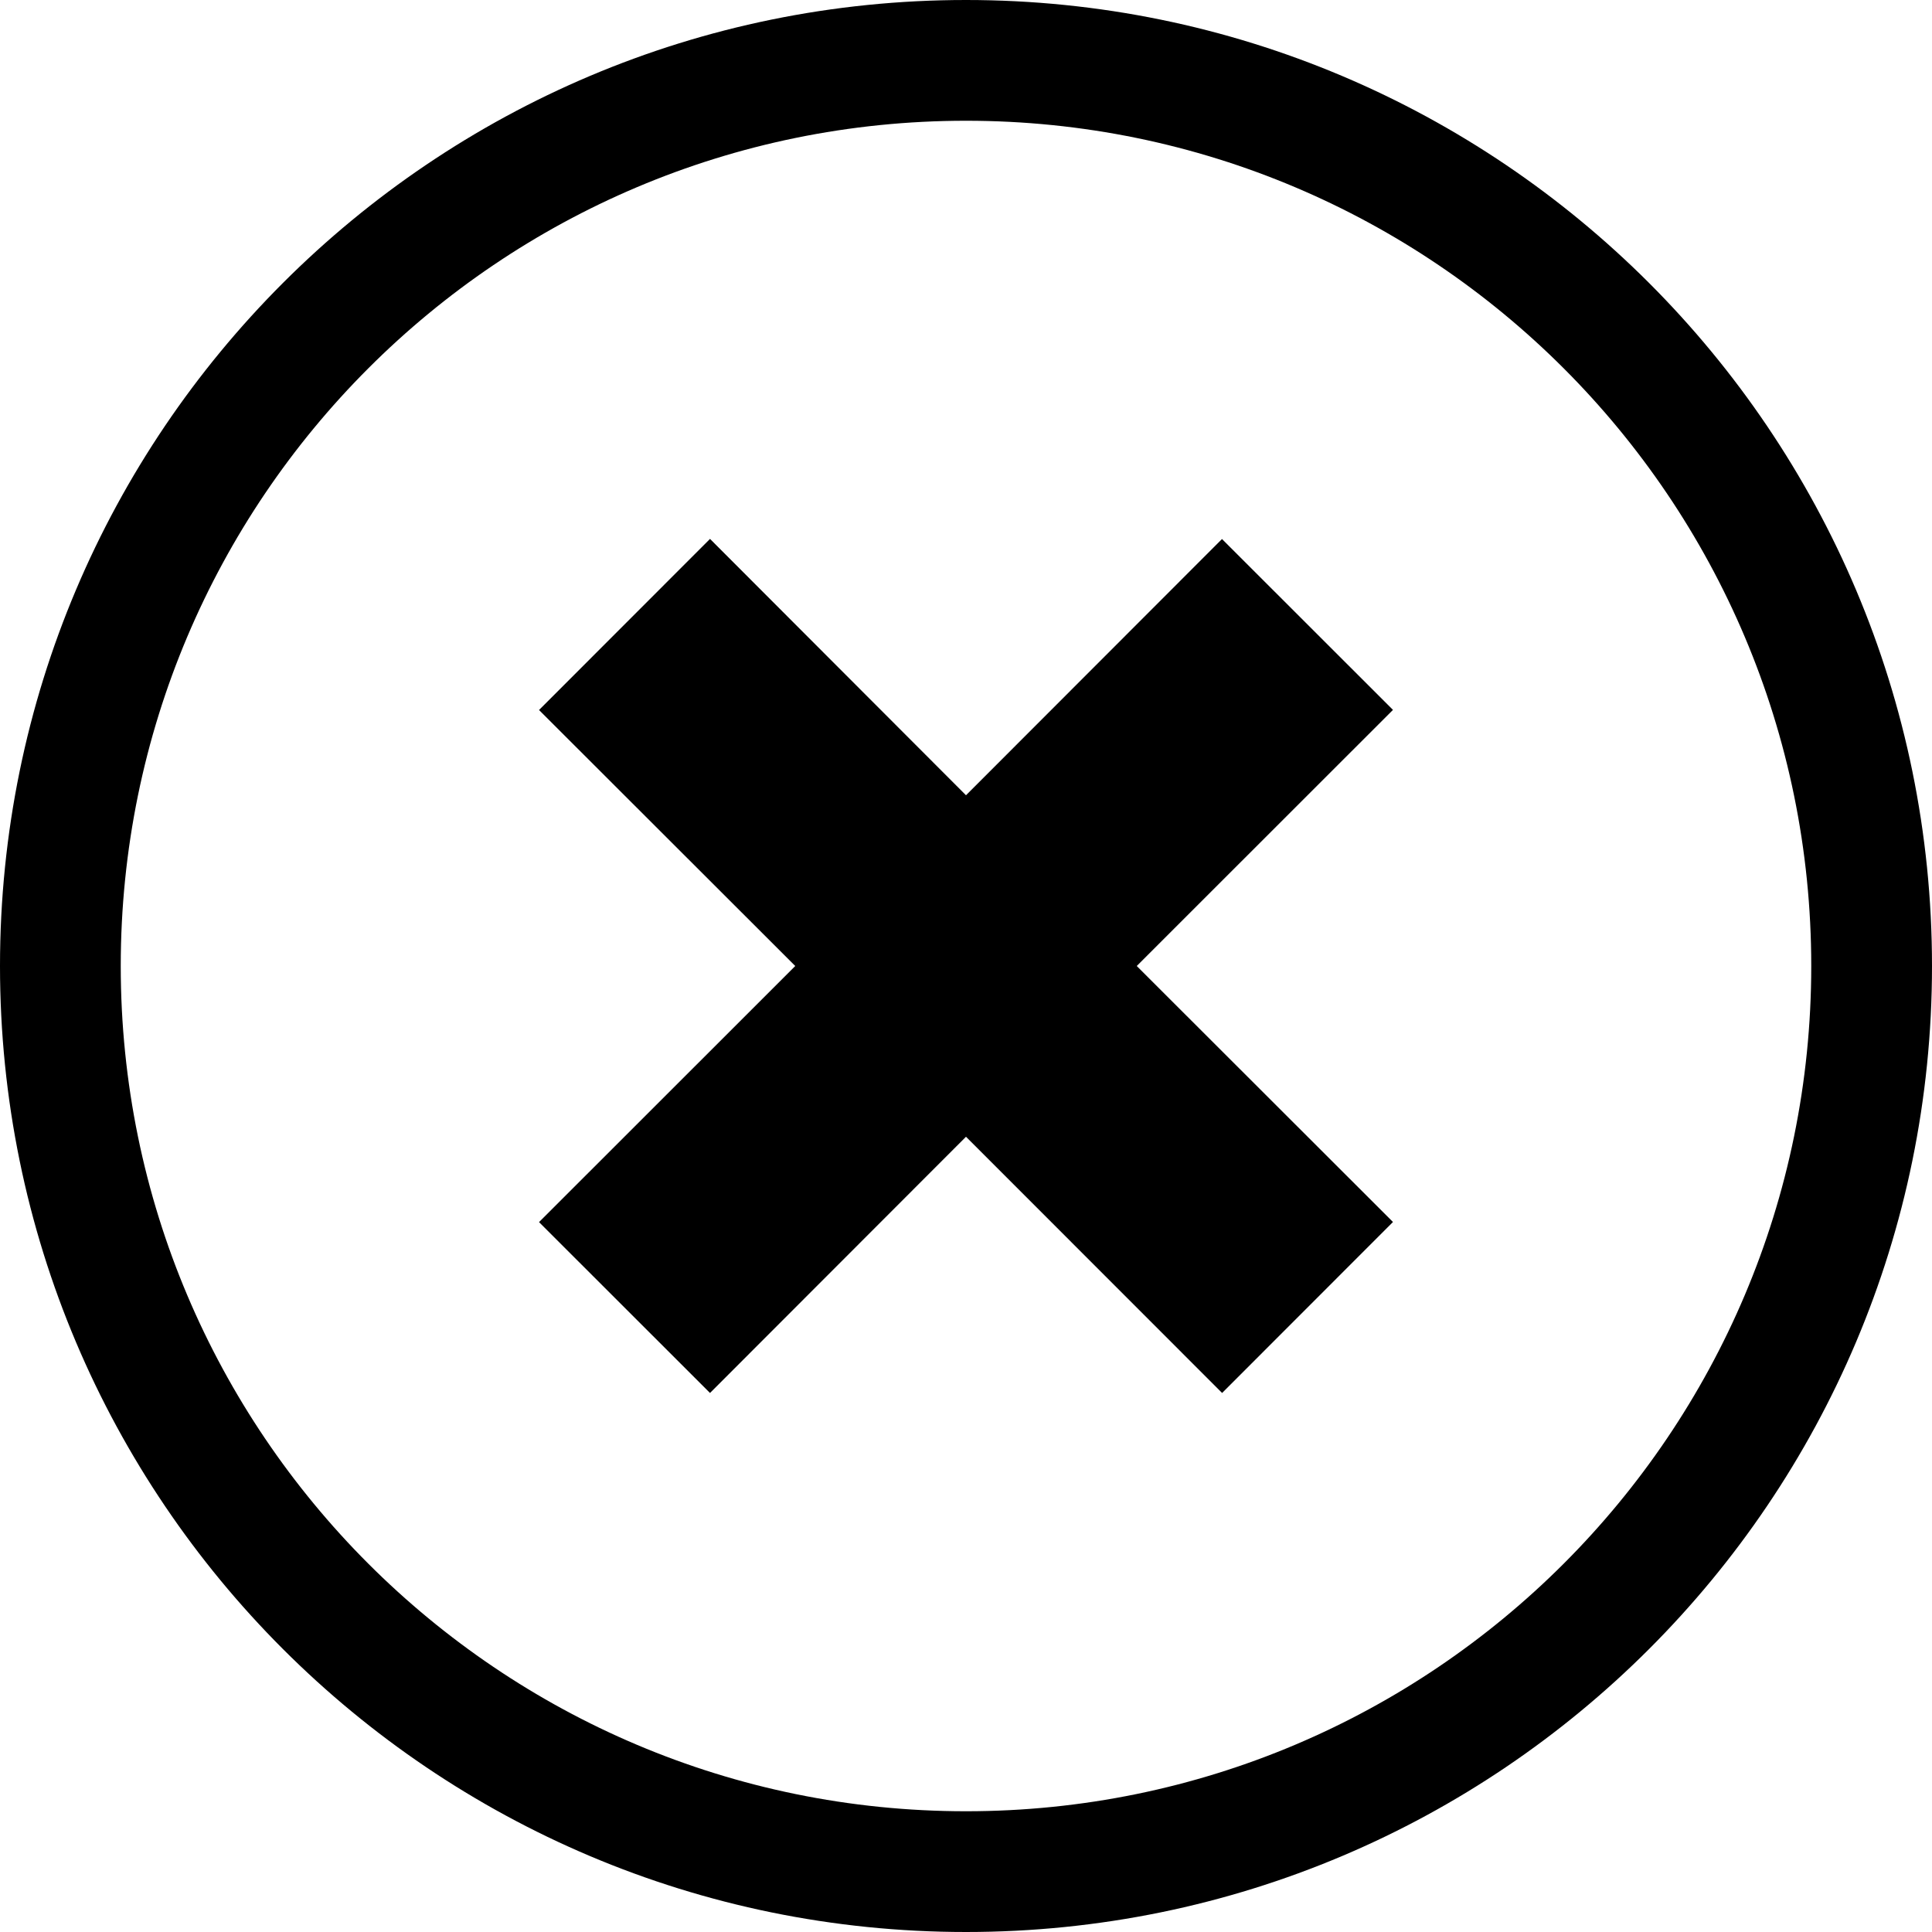 <svg aria-hidden="true" focusable="false" width="16" height="16" viewBox="0 0 16 16" xmlns="http://www.w3.org/2000/svg"><title>icon-crossoutline-large</title><path d="M8 6.586l2.12-2.122 1.416 1.415L9.414 8l2.122 2.12-1.415 1.416L8 9.414l-2.12 2.122-1.416-1.415L6.586 8 4.464 5.88 5.88 4.463 8 6.586zM8 16c-4.418 0-8-3.582-8-8s3.582-8 8-8 8 3.582 8 8-3.582 8-8 8zm0-1c3.866 0 7-3.134 7-7s-3.134-7-7-7-7 3.134-7 7 3.134 7 7 7z" /></svg>
